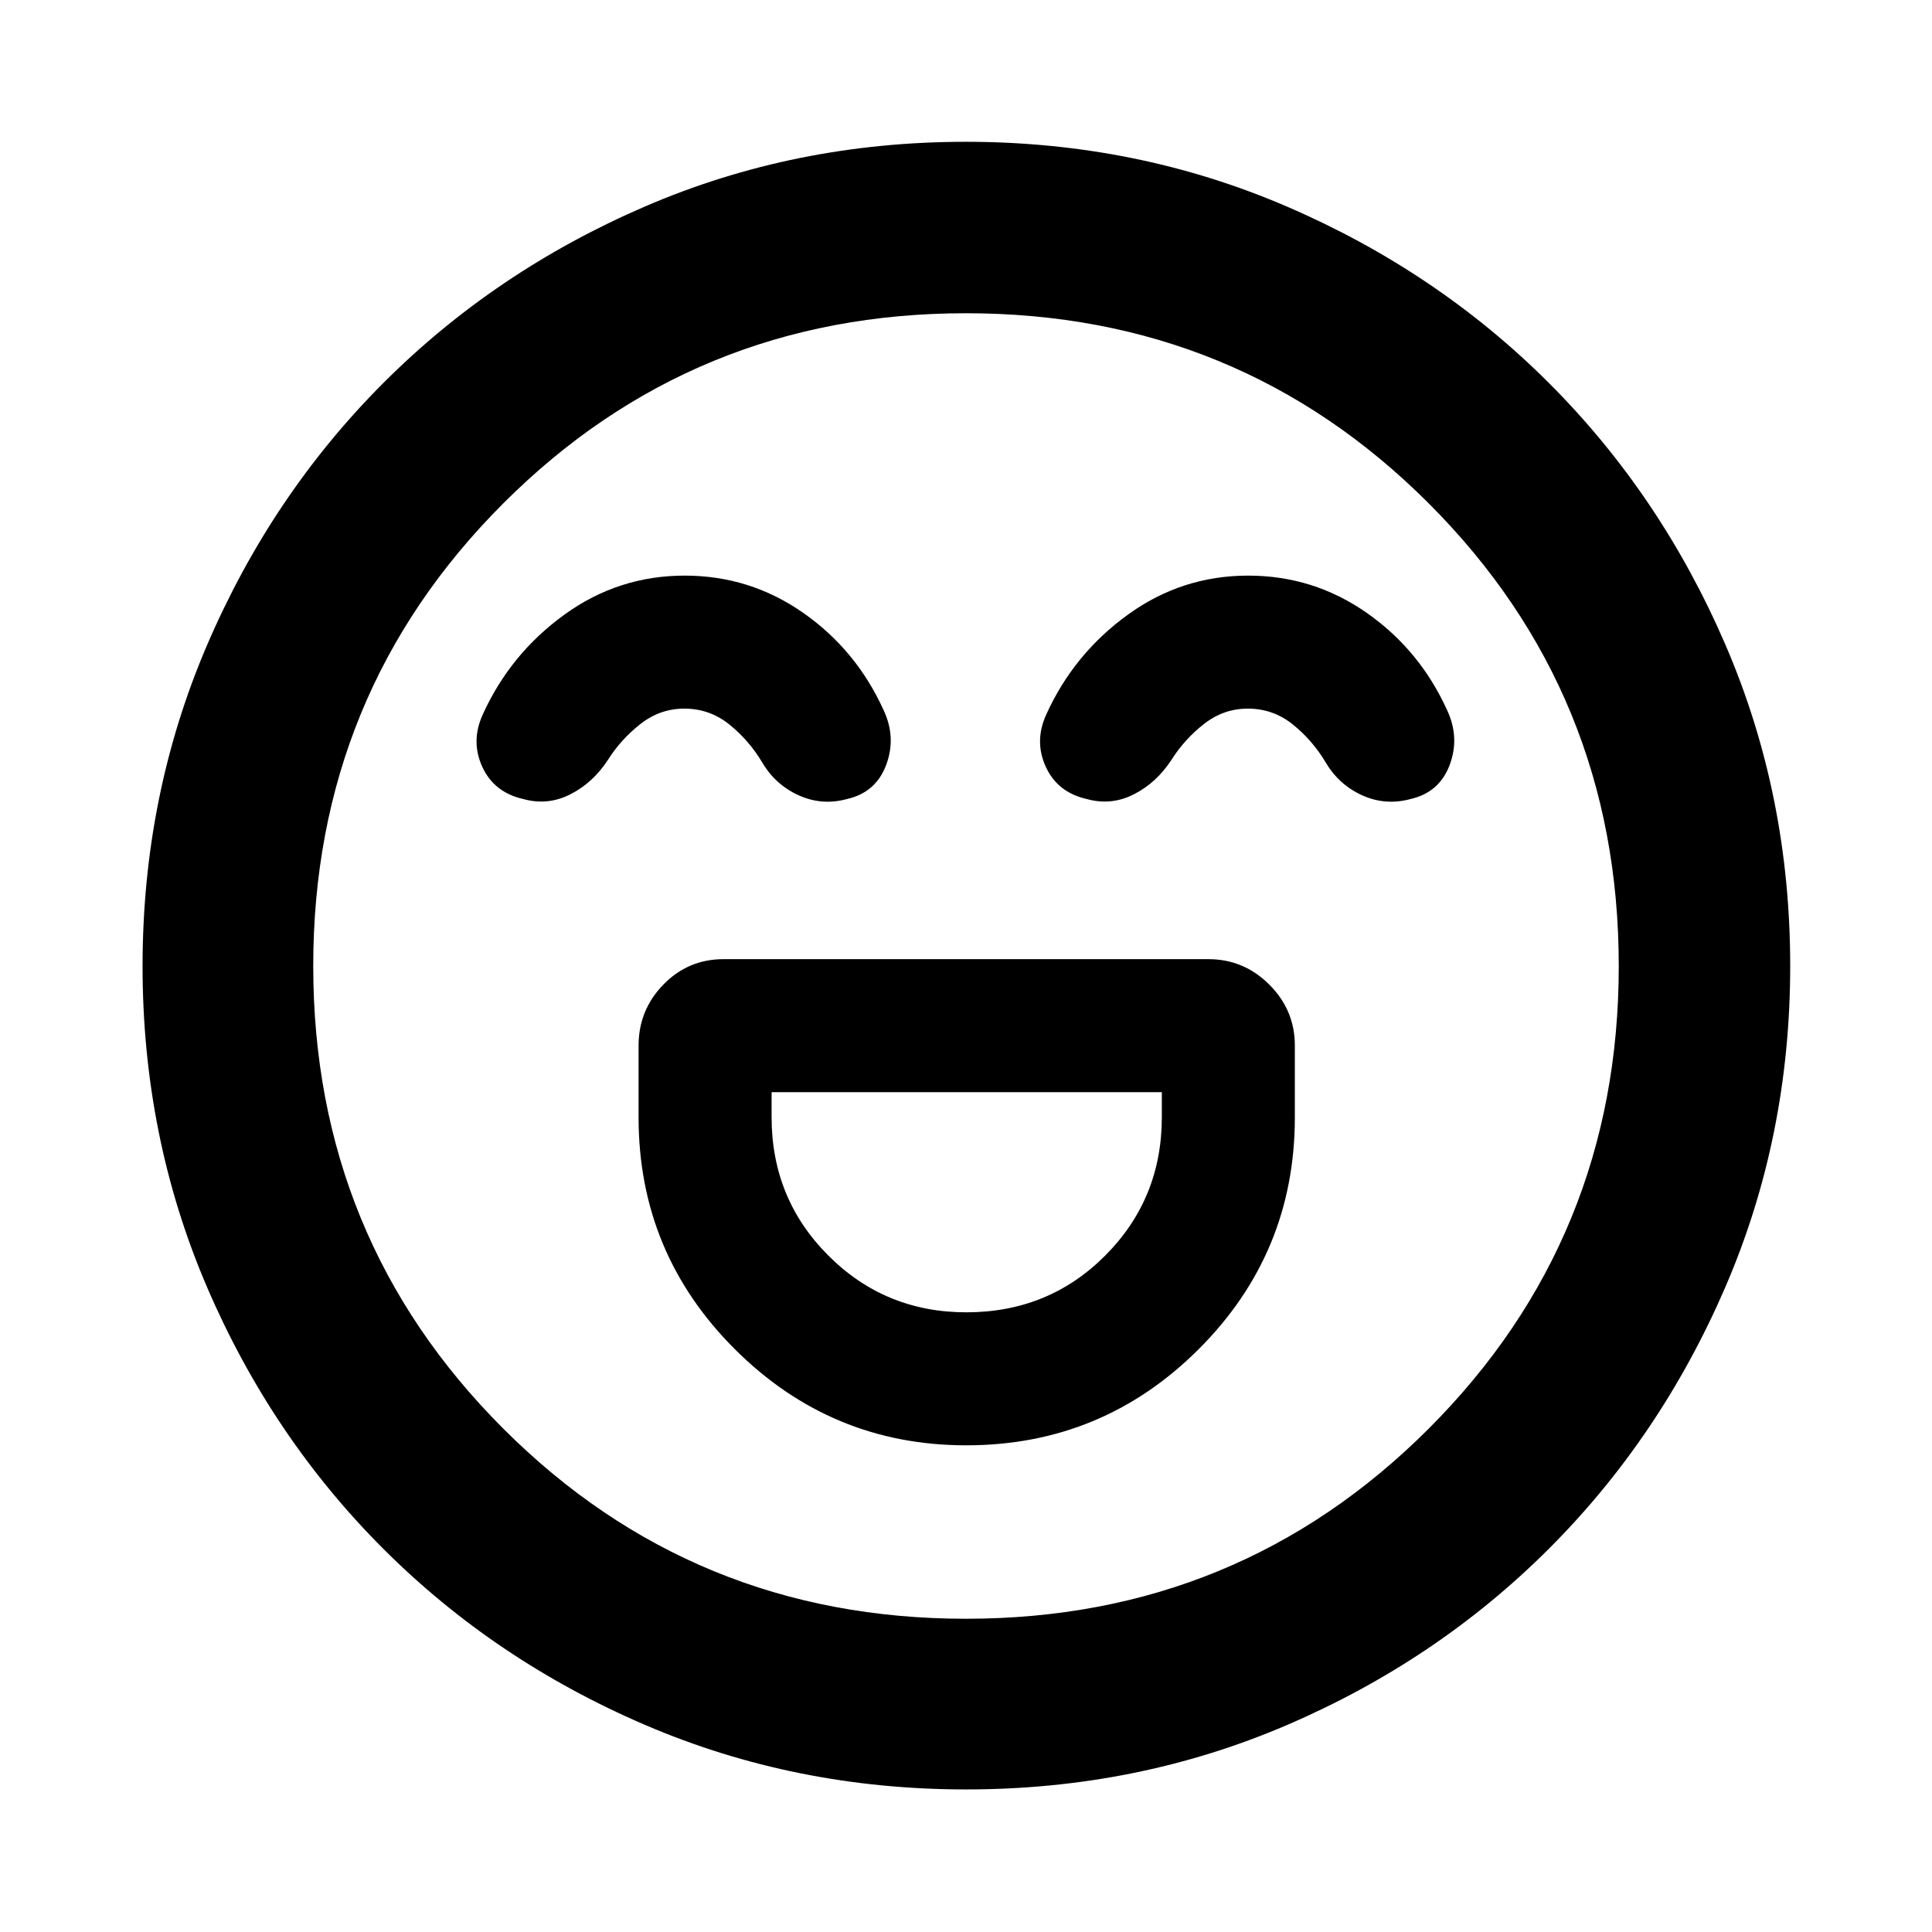 <svg xmlns="http://www.w3.org/2000/svg" height="40" viewBox="0 -960 960 960" width="40"><path d="M480.13-241.83q67.65 0 115.46-47.74 47.81-47.75 47.81-115.2v-35.68q0-17.62-12.67-30.28-12.66-12.67-30.28-12.67h-240.9q-17.67 0-29.95 12.67-12.29 12.66-12.29 30.28v35.68q0 67.45 47.86 115.2 47.87 47.74 114.96 47.74Zm.01-66.09q-40.36 0-68.55-28.21-28.19-28.21-28.19-68.77v-12.41h193.91v12.41q0 40.56-28.12 68.77-28.12 28.21-69.05 28.21ZM340.2-673.98q-32.97 0-59.78 19.41-26.8 19.4-40.47 49.44-6.15 13.35-.33 26.1 5.82 12.76 20.34 16.05 12.17 3.4 23.46-2.34 11.28-5.74 18.73-17.21 6.42-10.15 16.13-17.76 9.72-7.6 21.73-7.6 12.61 0 22.38 7.87 9.78 7.87 16.36 18.89 6.55 11.09 18.12 16.32 11.56 5.23 24.06 1.83 14.24-3.25 19.38-16.87 5.14-13.63-1.24-27.25-13.58-29.96-40.02-48.42-26.44-18.46-58.85-18.46Zm280 0q-32.97 0-59.78 19.41-26.8 19.4-40.47 49.44-6.15 13.35-.33 26.1 5.82 12.76 20.34 16.05 12.17 3.4 23.46-2.34 11.28-5.74 18.73-17.21 6.42-10.15 16.13-17.76 9.72-7.6 21.73-7.6 12.61 0 22.38 7.87 9.78 7.87 16.36 18.89 6.55 11.09 18.12 16.32 11.56 5.23 24.06 1.83 14.24-3.25 19.38-16.87 5.14-13.63-1.24-27.25-13.58-29.96-40.02-48.42-26.44-18.46-58.85-18.46ZM480.09-70.84q-84.87 0-159.52-32.04-74.66-32.05-130.24-87.66-55.58-55.6-87.54-130.09-31.95-74.49-31.95-159.28 0-84.87 32.04-159.52 32.05-74.66 87.6-130.26 55.55-55.6 130.06-87.73 74.51-32.12 159.33-32.12 84.91 0 159.61 32.19 74.7 32.18 130.27 87.76 55.58 55.58 87.68 130.13 32.11 74.55 32.11 159.42 0 84.92-32.22 159.57-32.21 74.65-87.84 130.19-55.62 55.53-130.11 87.49-74.49 31.95-159.28 31.95ZM480-480Zm0 324.35q135.45 0 229.9-94.45 94.45-94.45 94.45-229.9T709.9-709.9q-94.45-94.45-229.9-94.45T250.1-709.9q-94.45 94.45-94.45 229.9t94.45 229.9q94.45 94.45 229.9 94.45Z"/></svg>